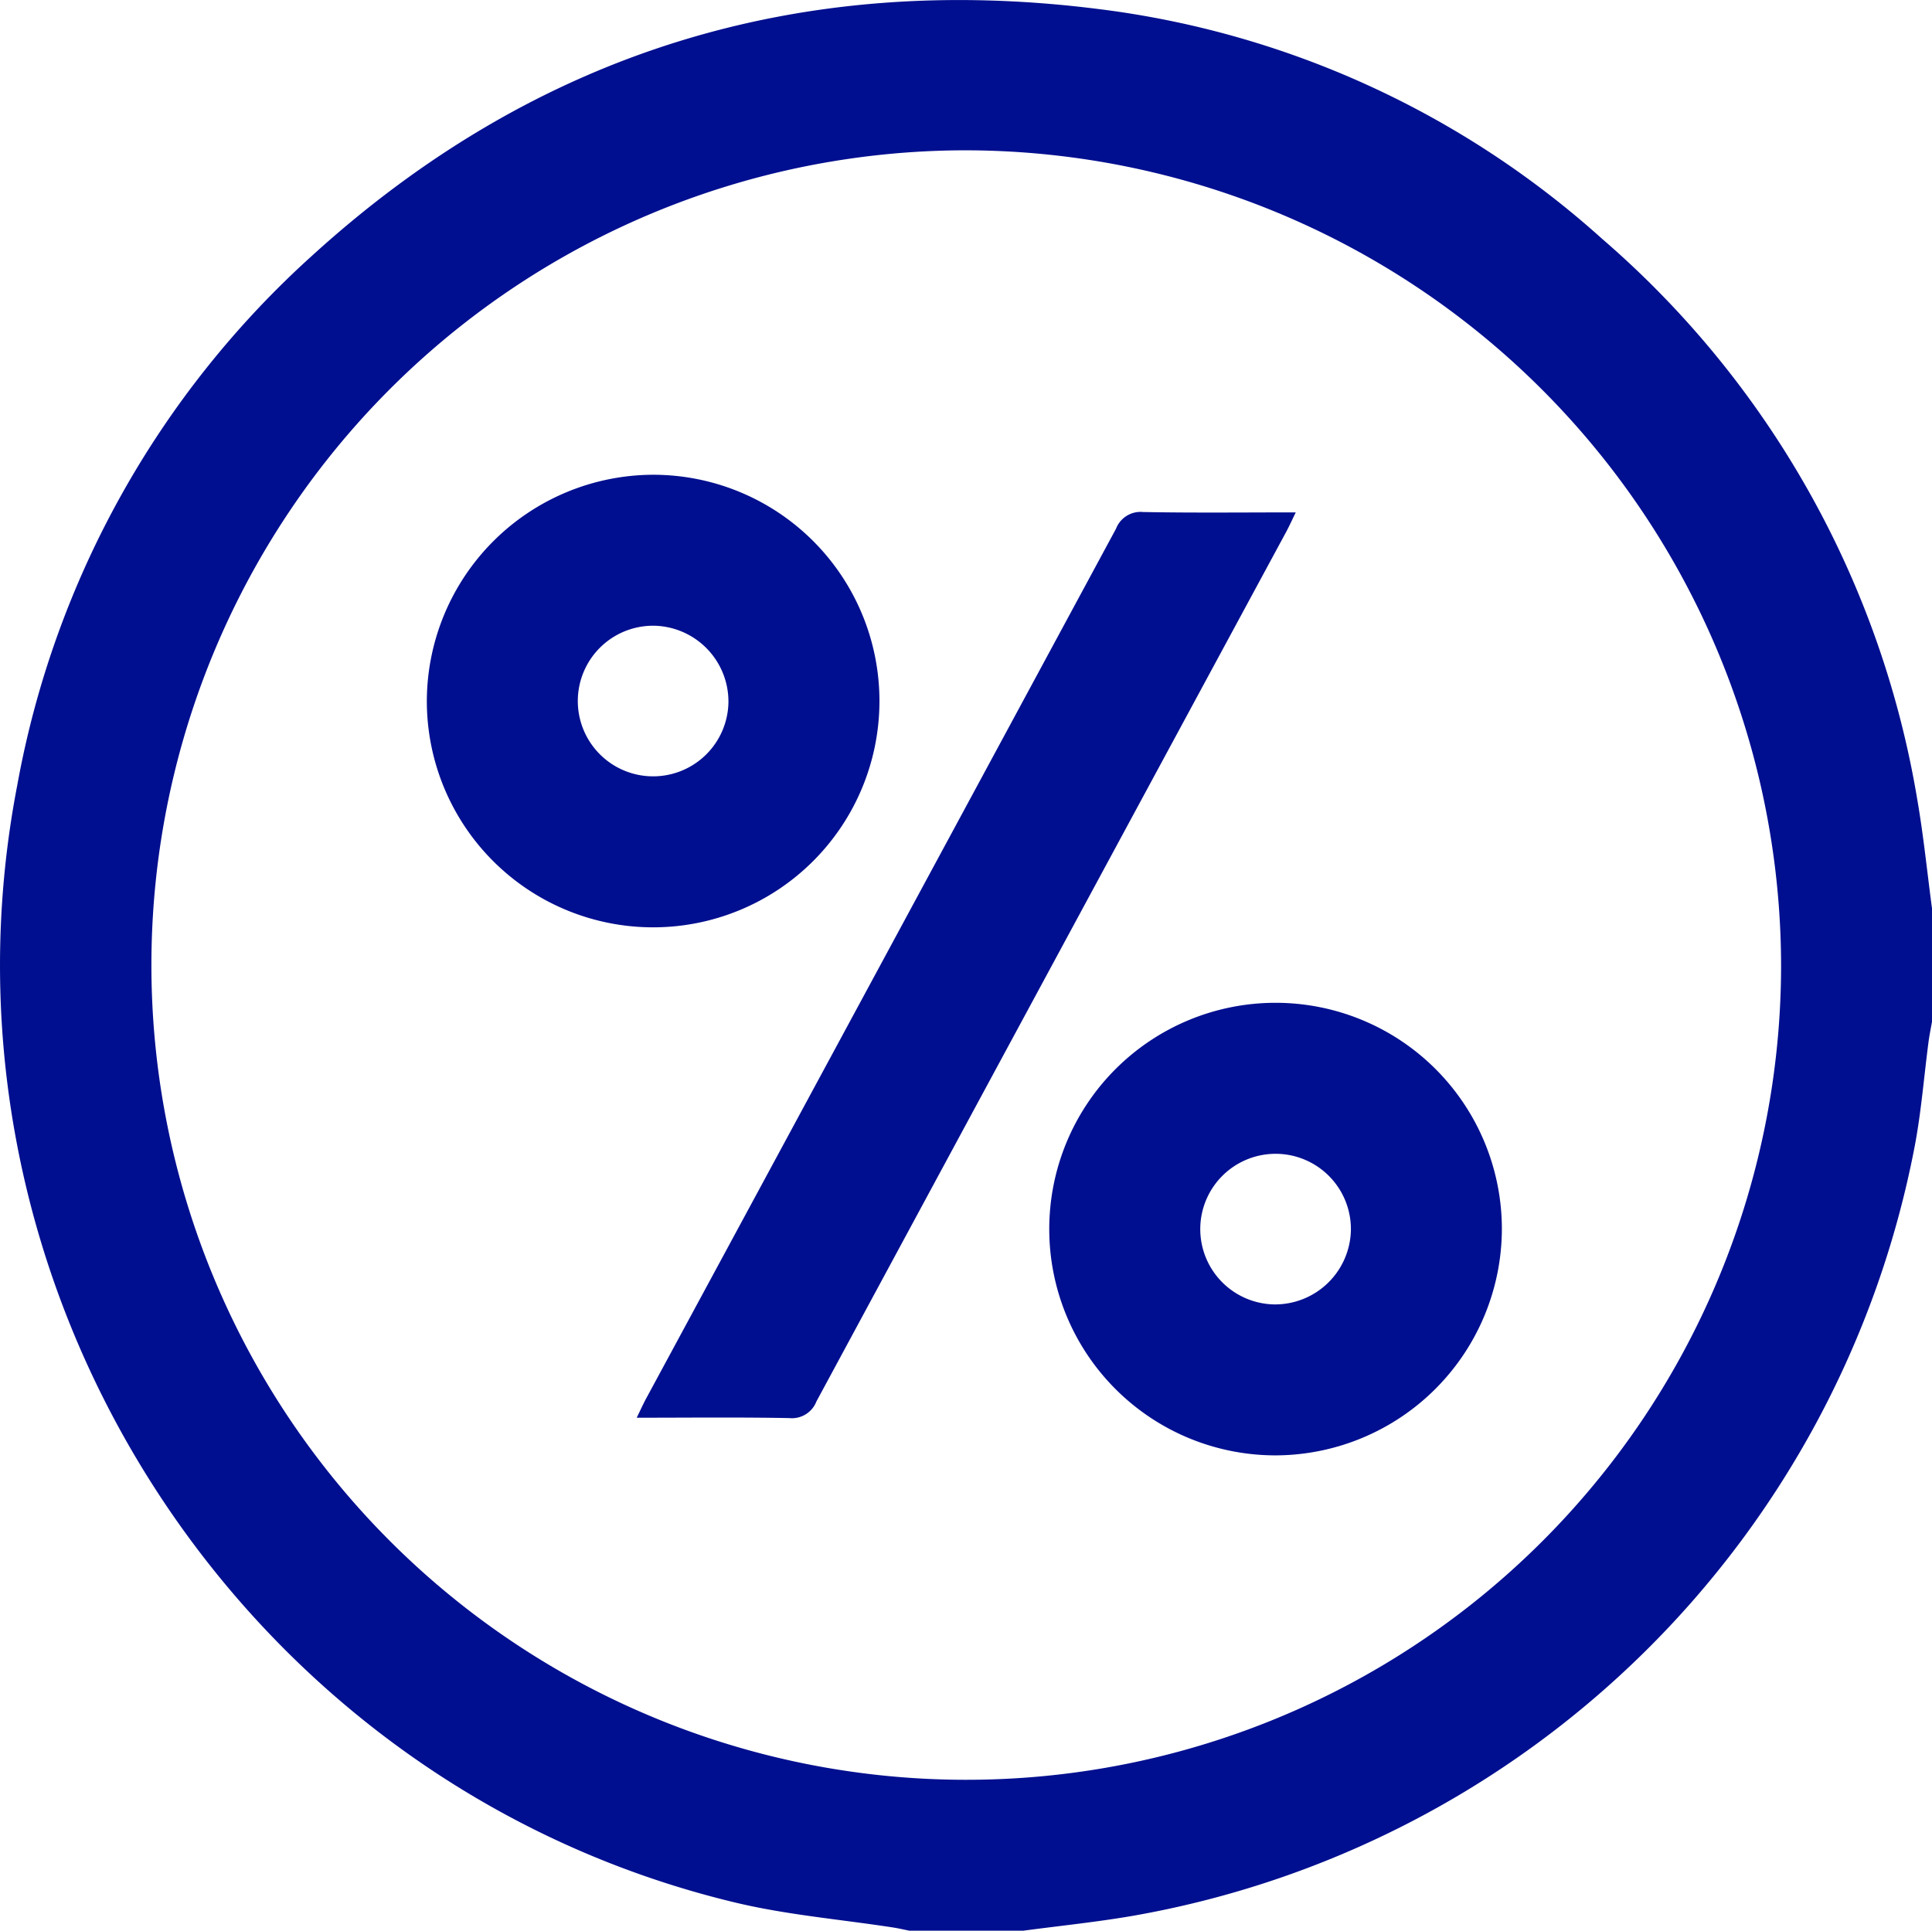 <svg xmlns="http://www.w3.org/2000/svg" width="142.567" height="142.489" viewBox="0 0 142.567 142.489">
  <g id="Life_Time_Affiliate" data-name="Life Time Affiliate" transform="translate(-755.899 -336.124)">
    <path id="Path_2589" data-name="Path 2589" d="M898.467,403.171v8.352c-.086.491-.189.98-.254,1.473-.339,2.571-.538,5.168-1.021,7.711a71.267,71.267,0,0,1-57.708,56.809c-2.686.463-5.4.737-8.107,1.1h-8.352c-.405-.081-.807-.177-1.215-.24-3.886-.6-7.839-.928-11.651-1.841-36.574-8.76-60.136-45.507-52.979-82.5a69.255,69.255,0,0,1,21.727-39.022c16.5-15.029,36.008-21.022,58.108-18.215a68.058,68.058,0,0,1,37.114,16.957,69.762,69.762,0,0,1,23.243,41.332C897.838,397.762,898.106,400.475,898.467,403.171Zm-71.224-55.954a60.129,60.129,0,1,0,60.087,60.137A60.26,60.26,0,0,0,827.243,347.217Z" transform="translate(0 0)" fill="#000f8f"/>
    <path id="Path_2590" data-name="Path 2590" d="M890.922,511.56c.29-.594.473-1,.686-1.4q17.35-32.1,34.683-64.209a1.939,1.939,0,0,1,2.008-1.232c3.689.069,7.38.027,11.255.027-.29.594-.473,1-.686,1.4q-17.35,32.1-34.683,64.209a1.939,1.939,0,0,1-2.008,1.232C898.488,511.518,894.8,511.56,890.922,511.56Z" transform="translate(-88.038 -70.807)" fill="#000f8f"/>
    <path id="Path_2591" data-name="Path 2591" d="M863.124,436.813a16.7,16.7,0,1,1-16.711,16.72A16.748,16.748,0,0,1,863.124,436.813Zm.052,11.141a5.558,5.558,0,1,0,5.493,5.657A5.6,5.6,0,0,0,863.176,447.954Z" transform="translate(-59.017 -65.651)" fill="#000f8f"/>
    <path id="Path_2592" data-name="Path 2592" d="M995.119,582.21a16.7,16.7,0,1,1,16.691-16.74A16.748,16.748,0,0,1,995.119,582.21Zm5.55-16.623A5.558,5.558,0,1,0,995,571.069,5.6,5.6,0,0,0,1000.669,565.587Z" transform="translate(-145.084 -138.678)" fill="#000f8f"/>
  </g>
</svg>
